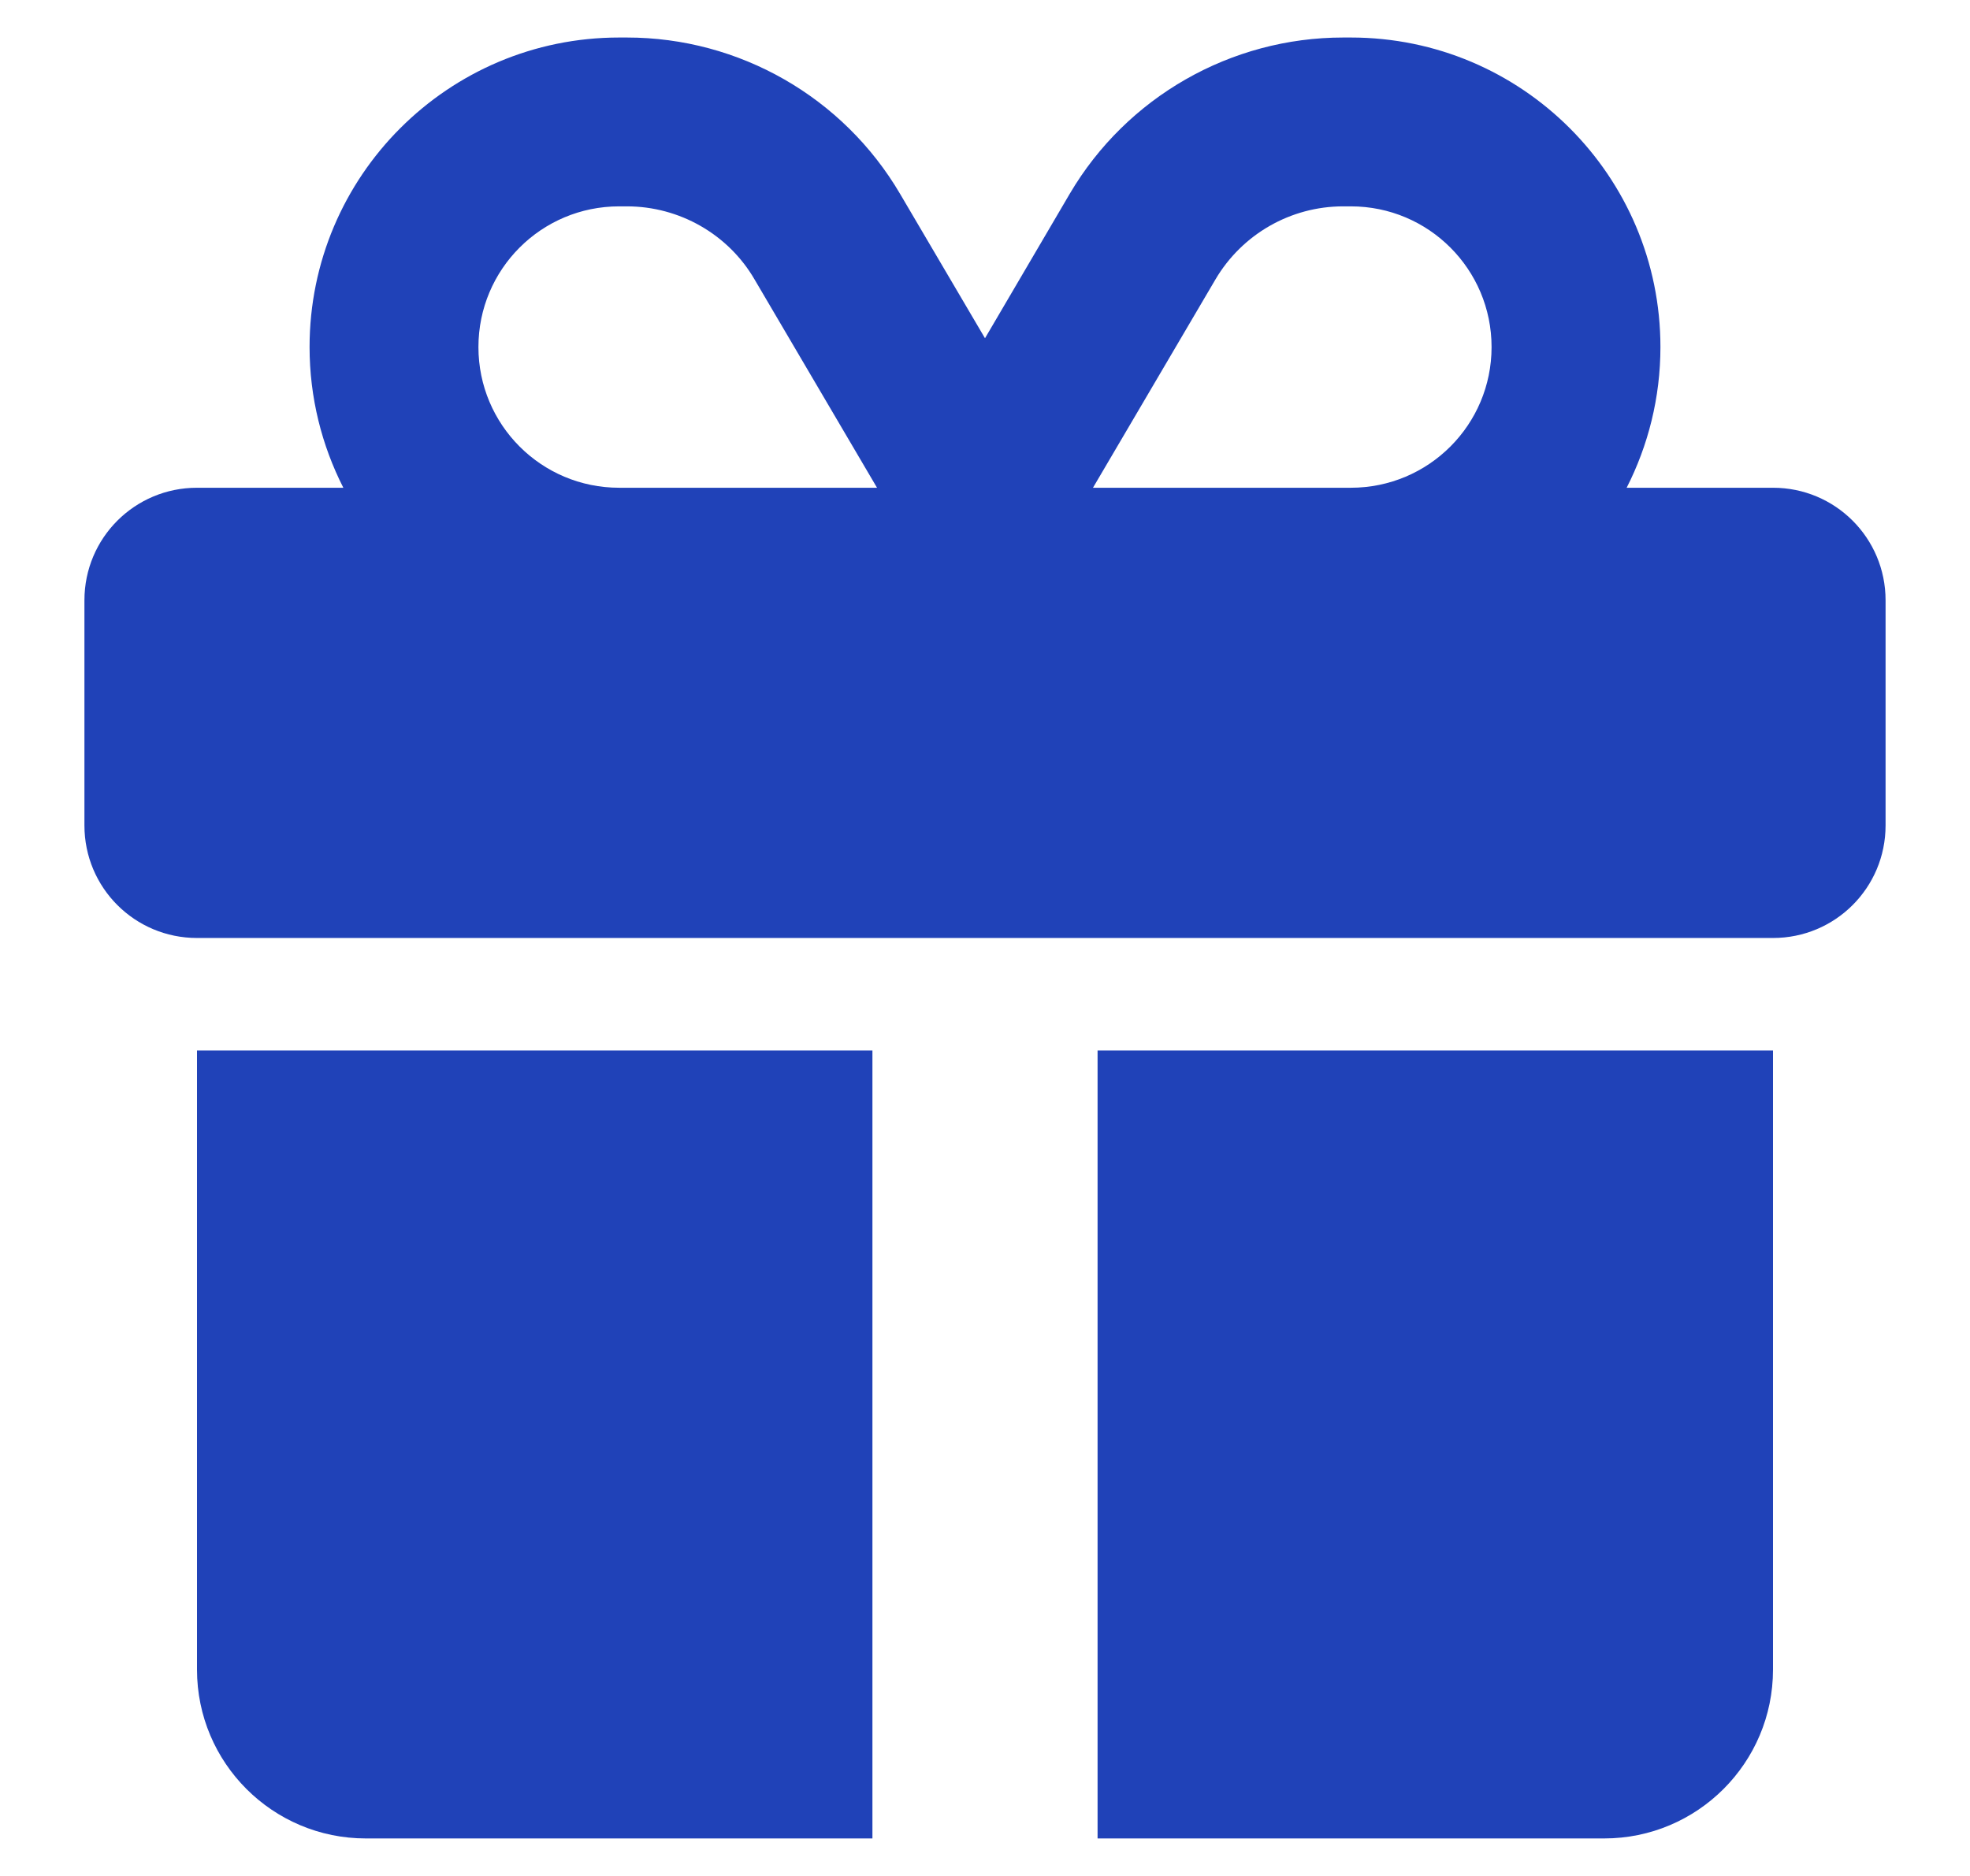 <svg width="21" height="20" viewBox="0 0 21 20" fill="none" xmlns="http://www.w3.org/2000/svg">
<path d="M8.044 2.98L9.349 5.2H6.6C5.771 5.2 5.1 4.529 5.1 3.7C5.1 2.871 5.771 2.2 6.6 2.2H6.683C7.241 2.2 7.763 2.496 8.044 2.98ZM3.3 3.7C3.3 4.24 3.431 4.75 3.66 5.2H2.1C1.436 5.2 0.9 5.736 0.9 6.4V8.8C0.9 9.464 1.436 10 2.1 10H18.9C19.564 10 20.1 9.464 20.1 8.8V6.4C20.1 5.736 19.564 5.2 18.9 5.2H17.34C17.569 4.75 17.7 4.24 17.7 3.7C17.7 1.878 16.223 0.4 14.4 0.4H14.318C13.121 0.4 12.011 1.034 11.404 2.065L10.5 3.606L9.596 2.069C8.989 1.034 7.879 0.4 6.683 0.4H6.6C4.778 0.4 3.3 1.878 3.3 3.7ZM15.9 3.7C15.9 4.529 15.229 5.2 14.4 5.2H11.651L12.956 2.98C13.241 2.496 13.759 2.2 14.318 2.2H14.4C15.229 2.2 15.9 2.871 15.9 3.7ZM2.1 11.2V17.8C2.1 18.794 2.906 19.6 3.9 19.6H9.3V11.2H2.1ZM11.7 19.6H17.1C18.094 19.6 18.9 18.794 18.9 17.8V11.2H11.7V19.6Z" fill="#2042B8"/>
</svg>
